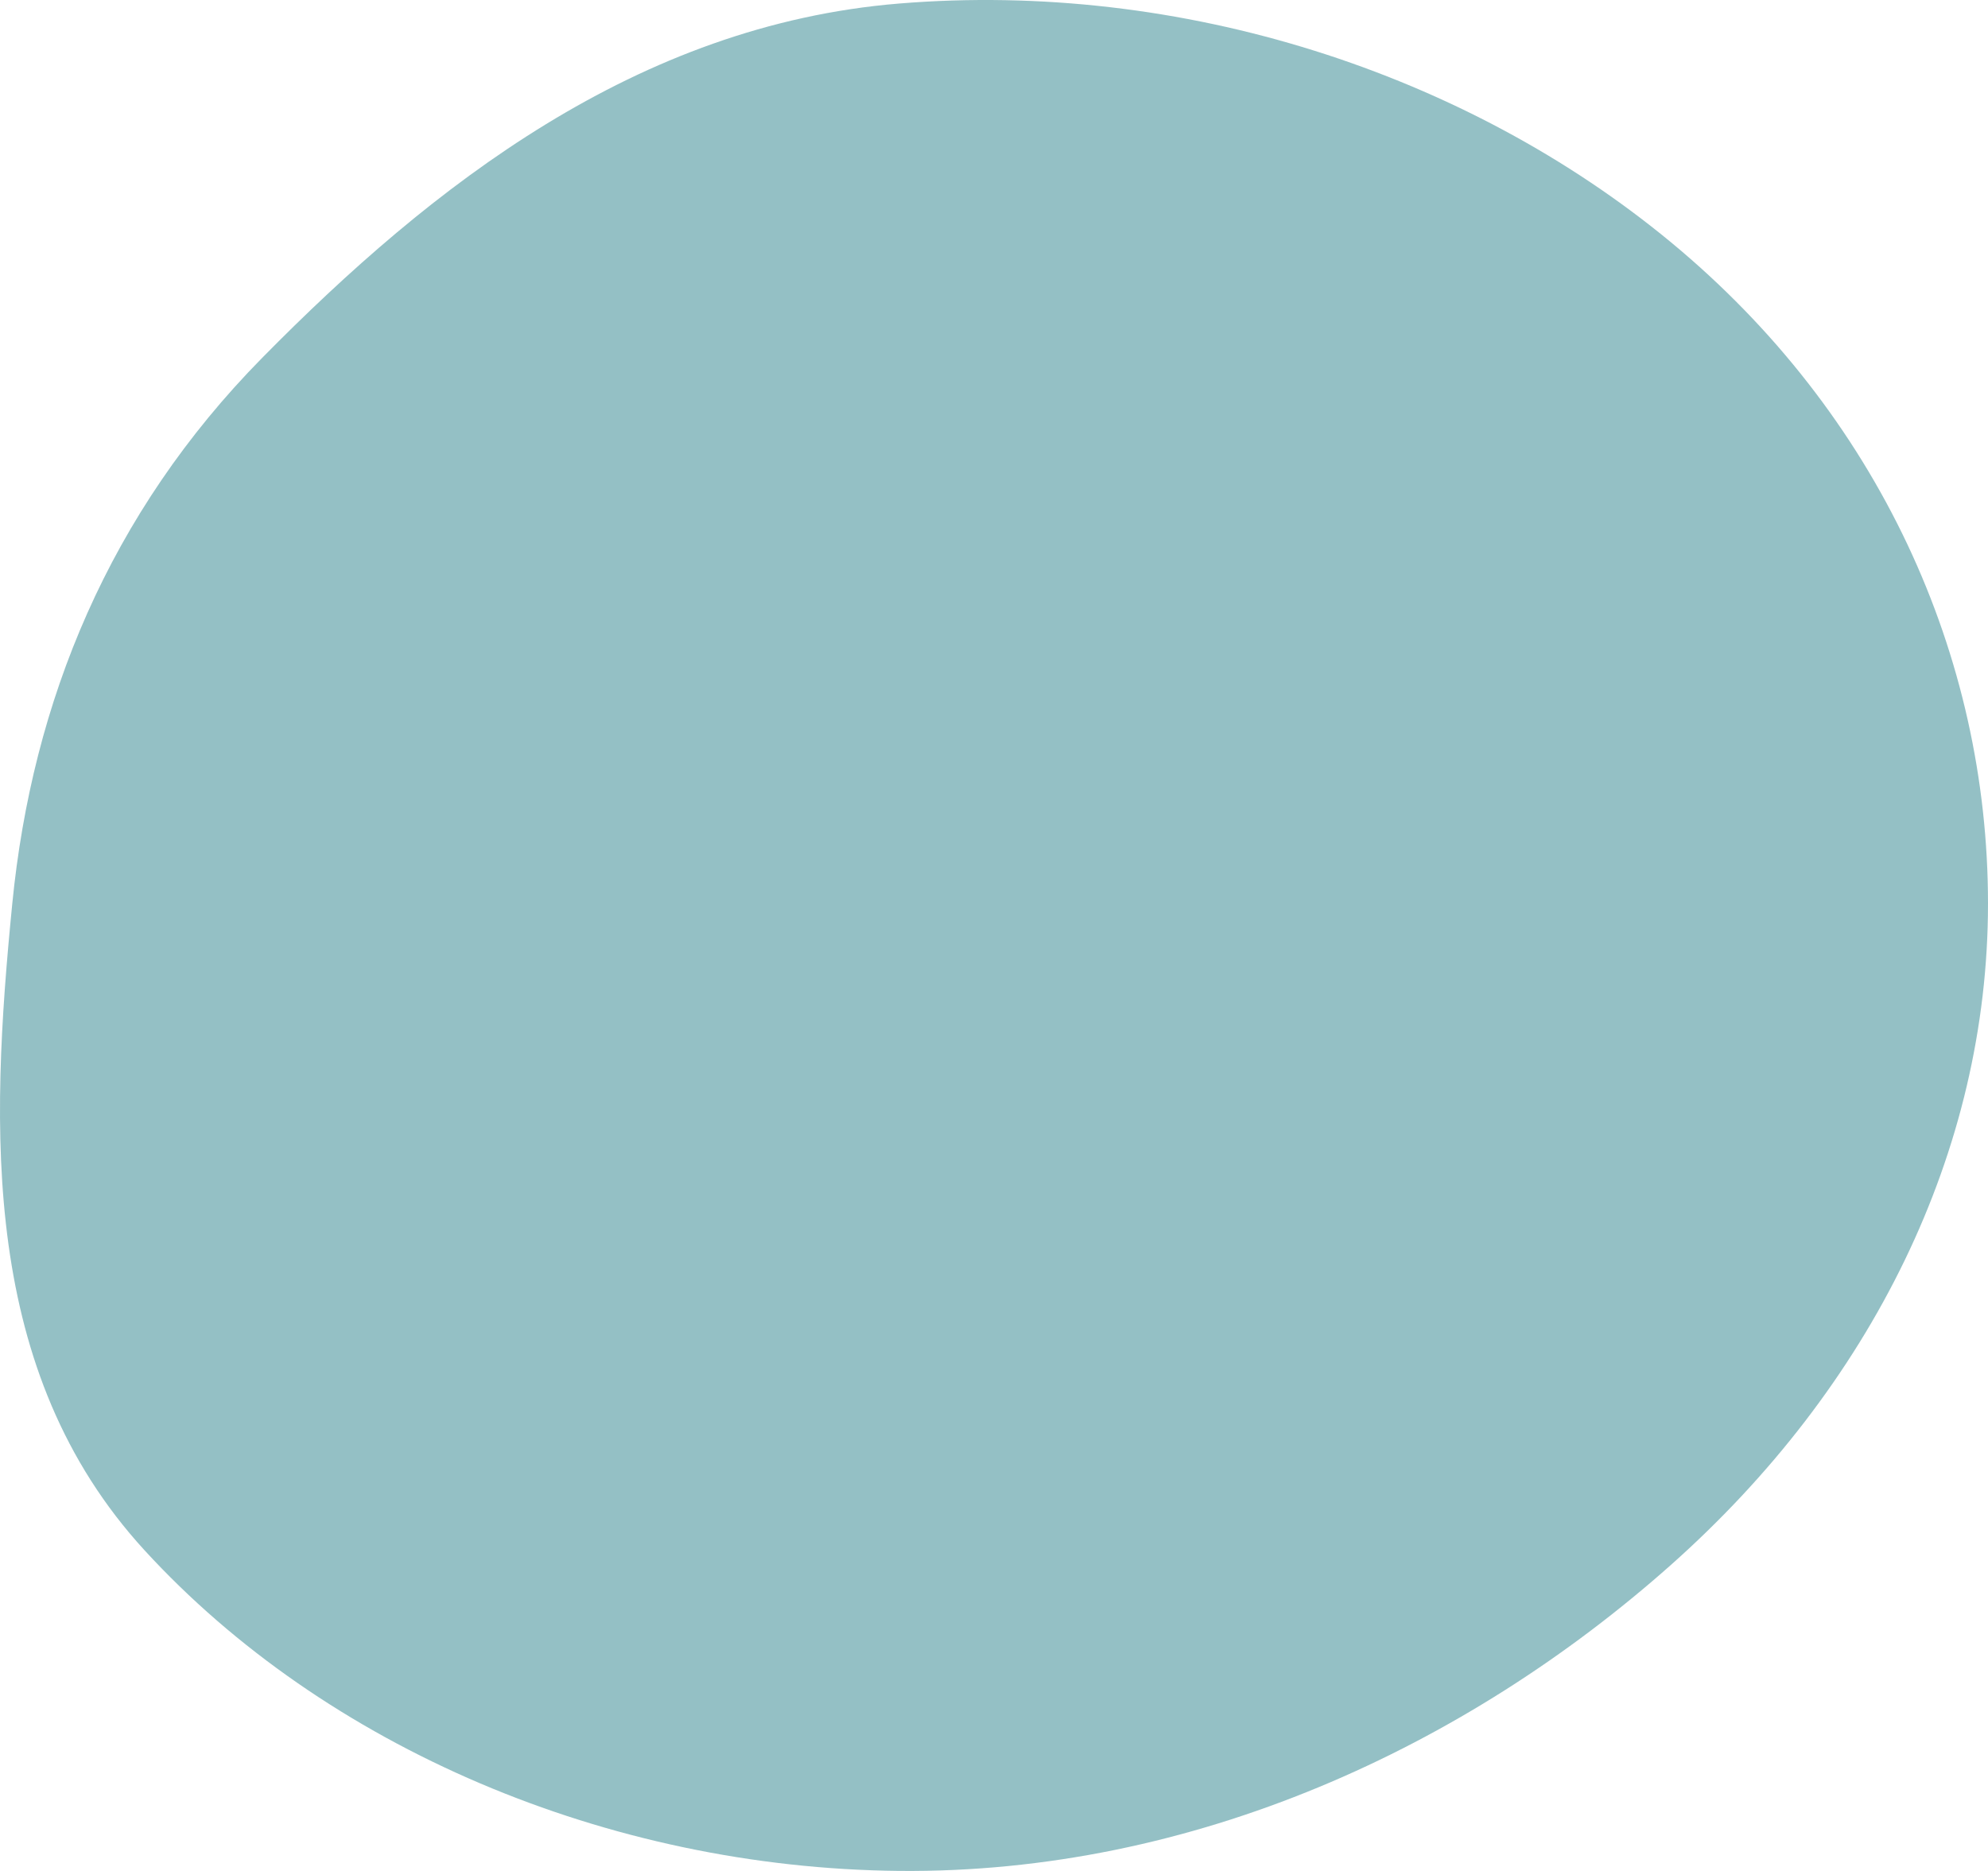 <svg width="221" height="208" viewBox="0 0 221 208" fill="none" xmlns="http://www.w3.org/2000/svg">
<path fill-rule="evenodd" clip-rule="evenodd" d="M99.944 0.393C131.404 -2.191 162.988 8.113 185.738 26.919C208.875 46.046 221.003 72.912 221 100.466C220.997 128.018 208.044 154.176 185.724 174.002C162.984 194.201 132.689 208.311 99.944 207.995C67.511 207.681 36.12 194.223 16.078 172.361C-2.154 152.474 -1.122 125.67 1.364 100.466C3.583 77.955 12.148 57.039 29.151 39.778C48.02 20.624 70.833 2.784 99.944 0.393Z" fill="#2B838C" fill-opacity="0.5"/>
</svg>
